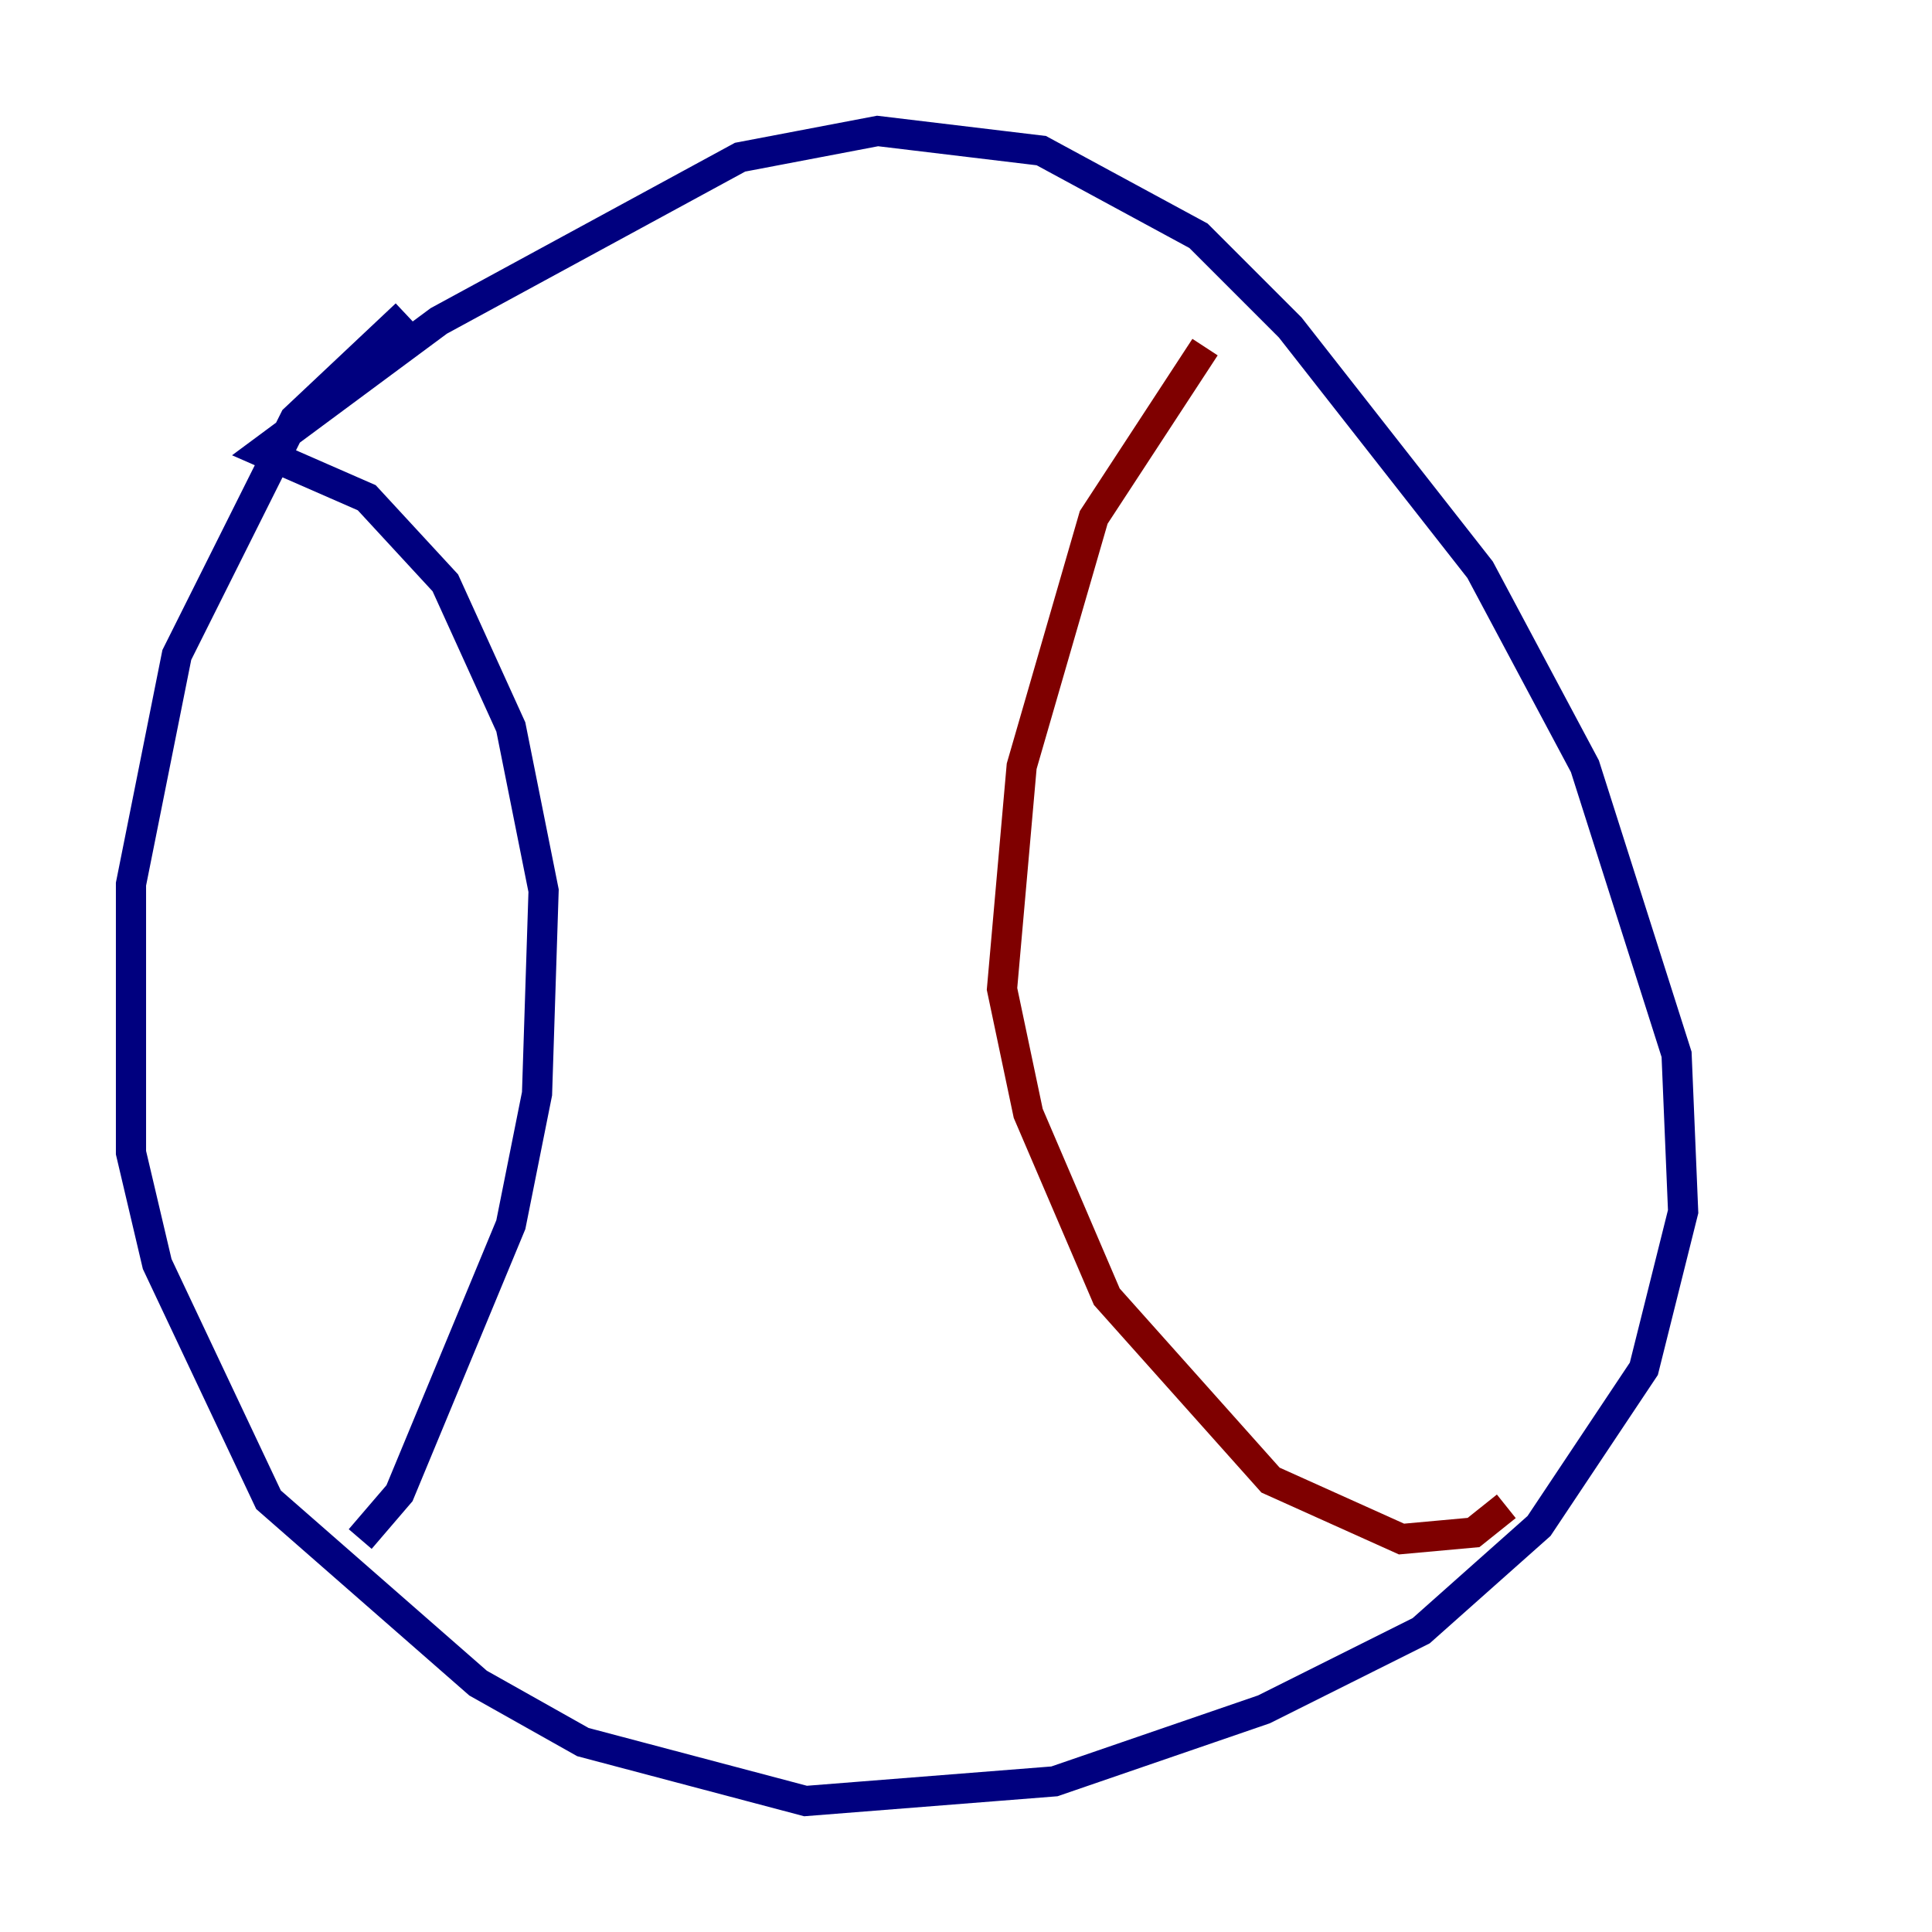 <?xml version="1.0" encoding="utf-8" ?>
<svg baseProfile="tiny" height="128" version="1.2" viewBox="0,0,128,128" width="128" xmlns="http://www.w3.org/2000/svg" xmlns:ev="http://www.w3.org/2001/xml-events" xmlns:xlink="http://www.w3.org/1999/xlink"><defs /><polyline fill="none" points="26.902,20.827 19.525,27.77 11.715,43.39 8.678,58.576 8.678,76.366 10.414,83.742 17.79,99.363 31.675,111.512 38.617,115.417 53.37,119.322 69.858,118.02 83.742,113.248 94.156,108.041 101.966,101.098 108.909,90.685 111.512,80.271 111.078,69.858 105.003,50.766 98.061,37.749 85.478,21.695 79.403,15.62 68.99,9.98 58.142,8.678 49.031,10.414 29.071,21.261 17.356,29.939 24.298,32.976 29.505,38.617 33.844,48.163 36.014,59.01 35.58,72.461 33.844,81.139 26.468,98.929 23.864,101.966" stroke="#00007f" stroke-width="2" /><polyline fill="none" points="79.837,22.997 72.461,34.278 67.688,50.766 66.386,65.519 68.122,73.763 73.329,85.912 84.176,98.061 92.854,101.966 97.627,101.532 99.797,99.797" stroke="#7f0000" stroke-width="2" /></svg>